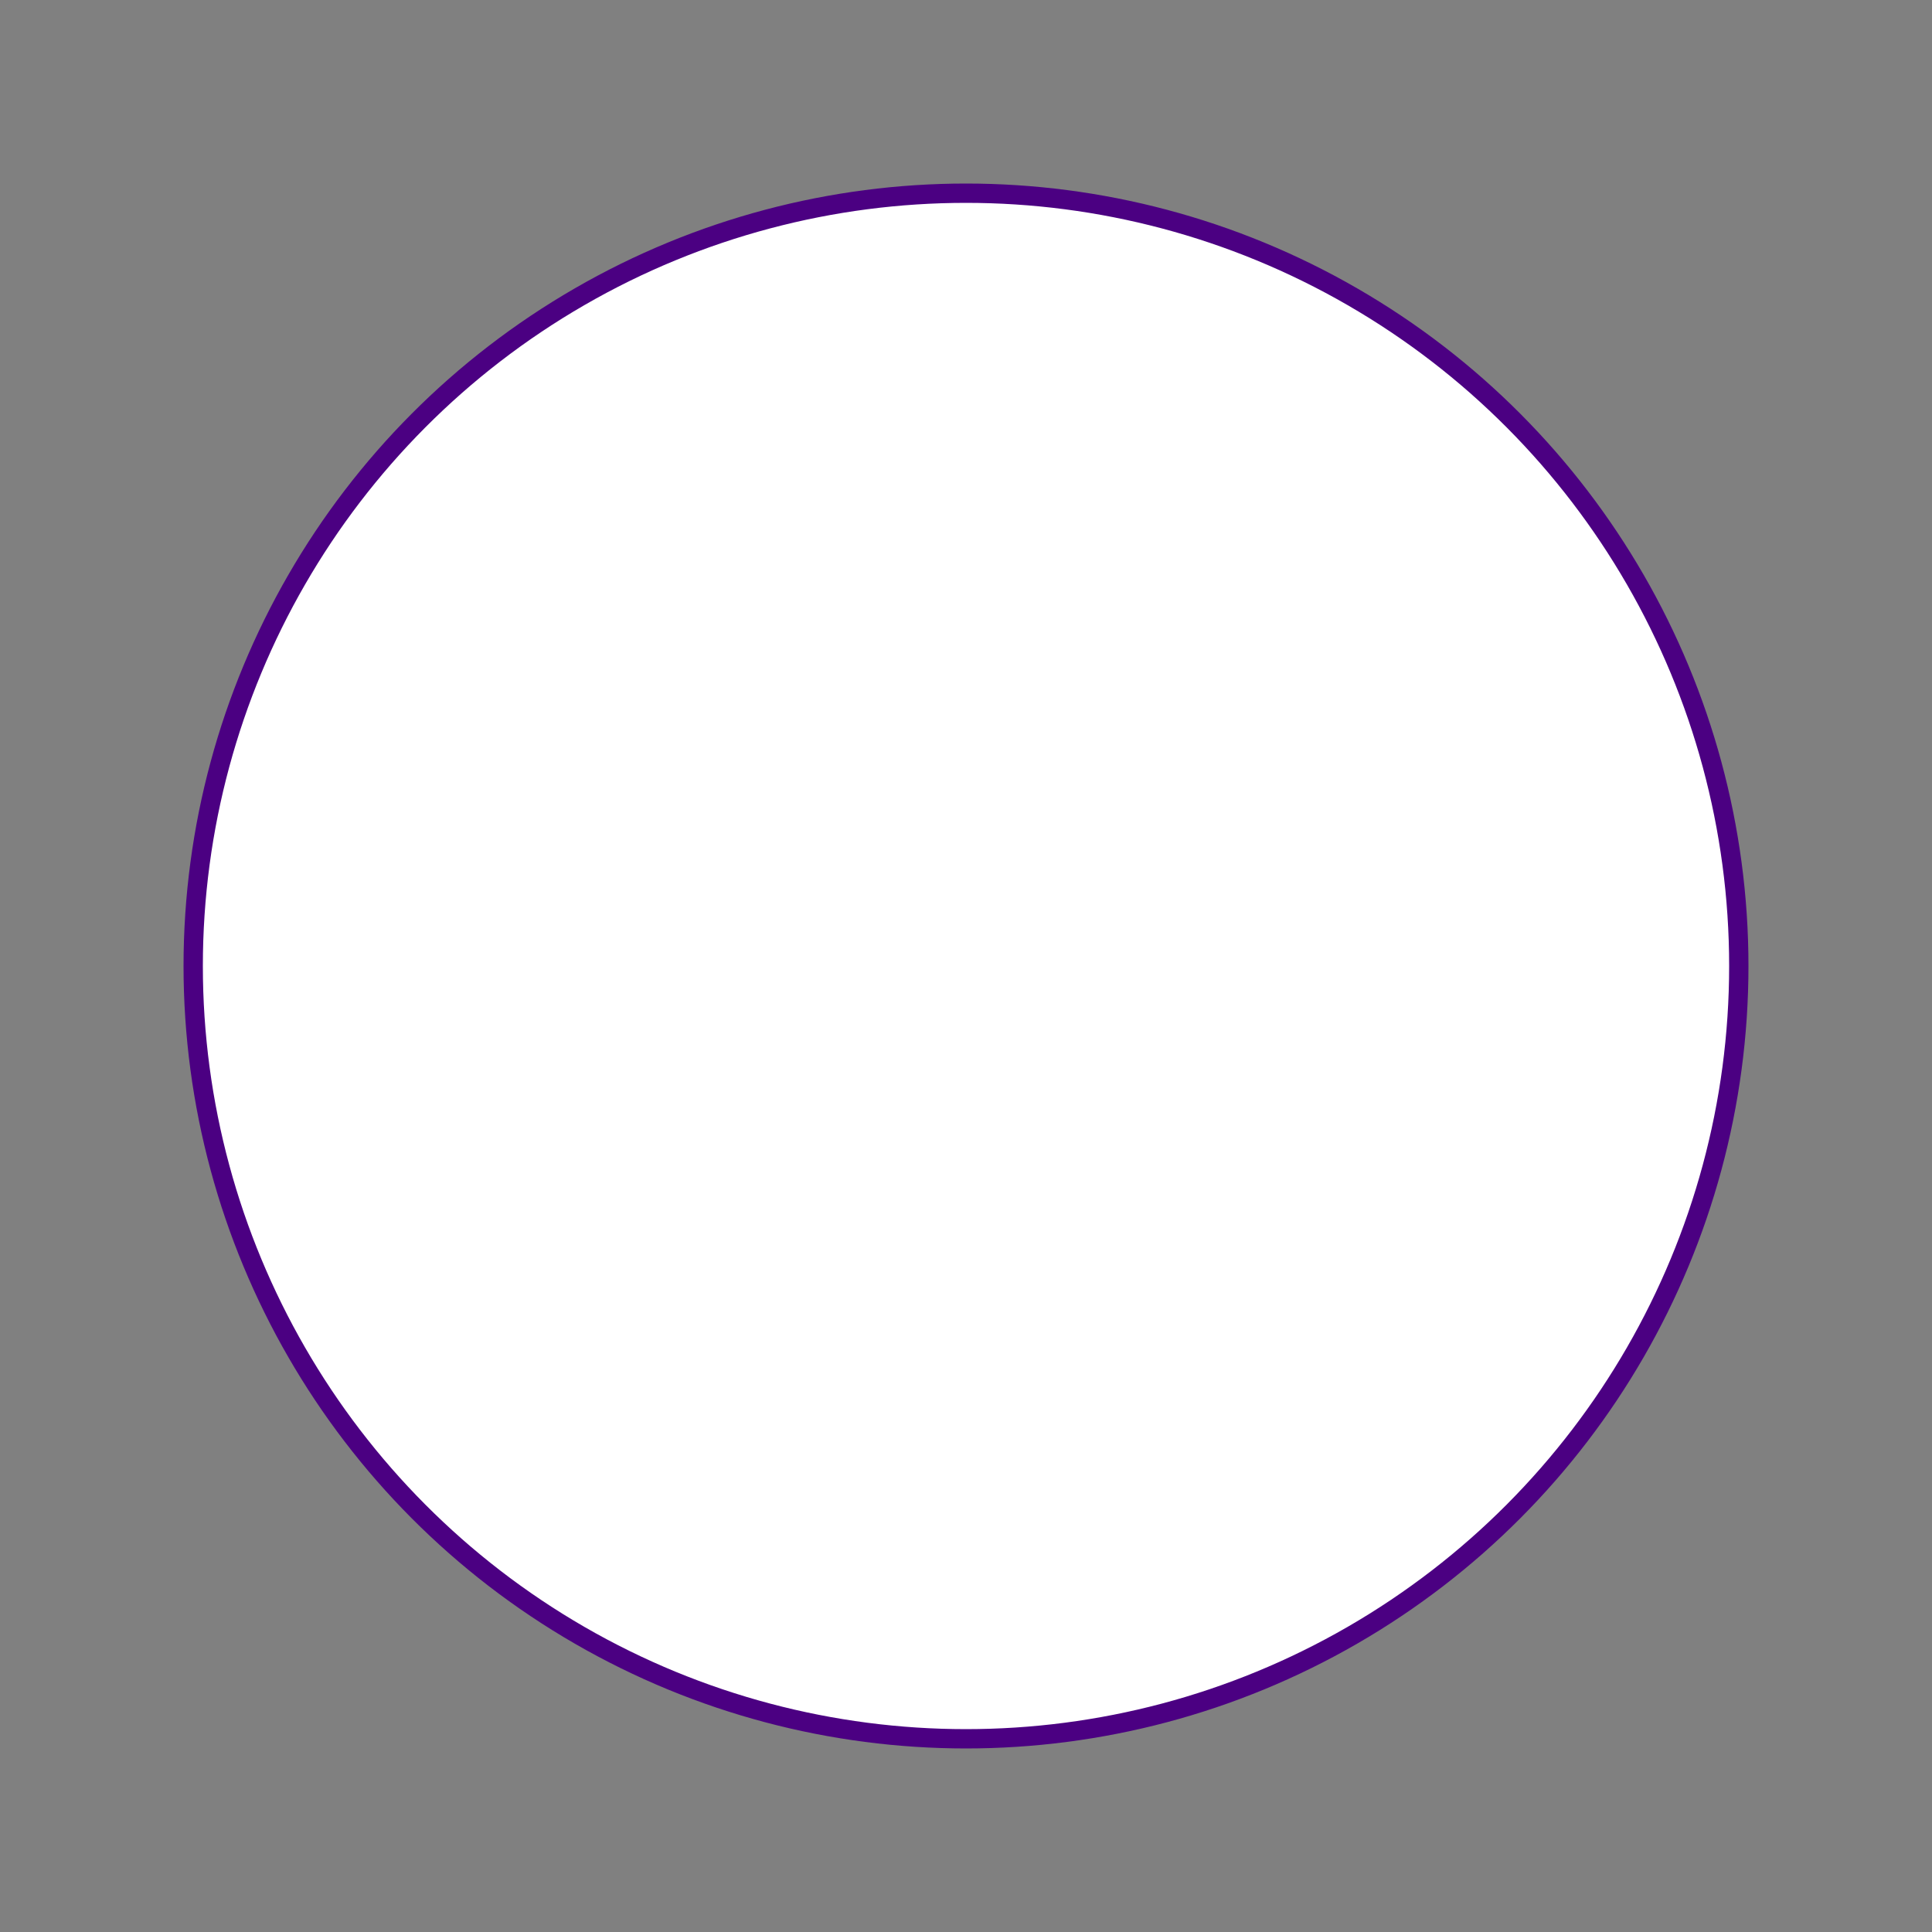 <?xml version="1.0" encoding="UTF-8" standalone="no"?>
<svg xmlns="http://www.w3.org/2000/svg" version="1.2" xmlns:xlink="http://www.w3.org/1999/xlink" width="100.0" height="100.0">
  <rect width="100%" height="100%" fill="#808080" stroke="none"/>
  <circle cx="50" cy="50" r="40" stroke="indigo" stroke-width="1" fill="white">
  </circle>
</svg>